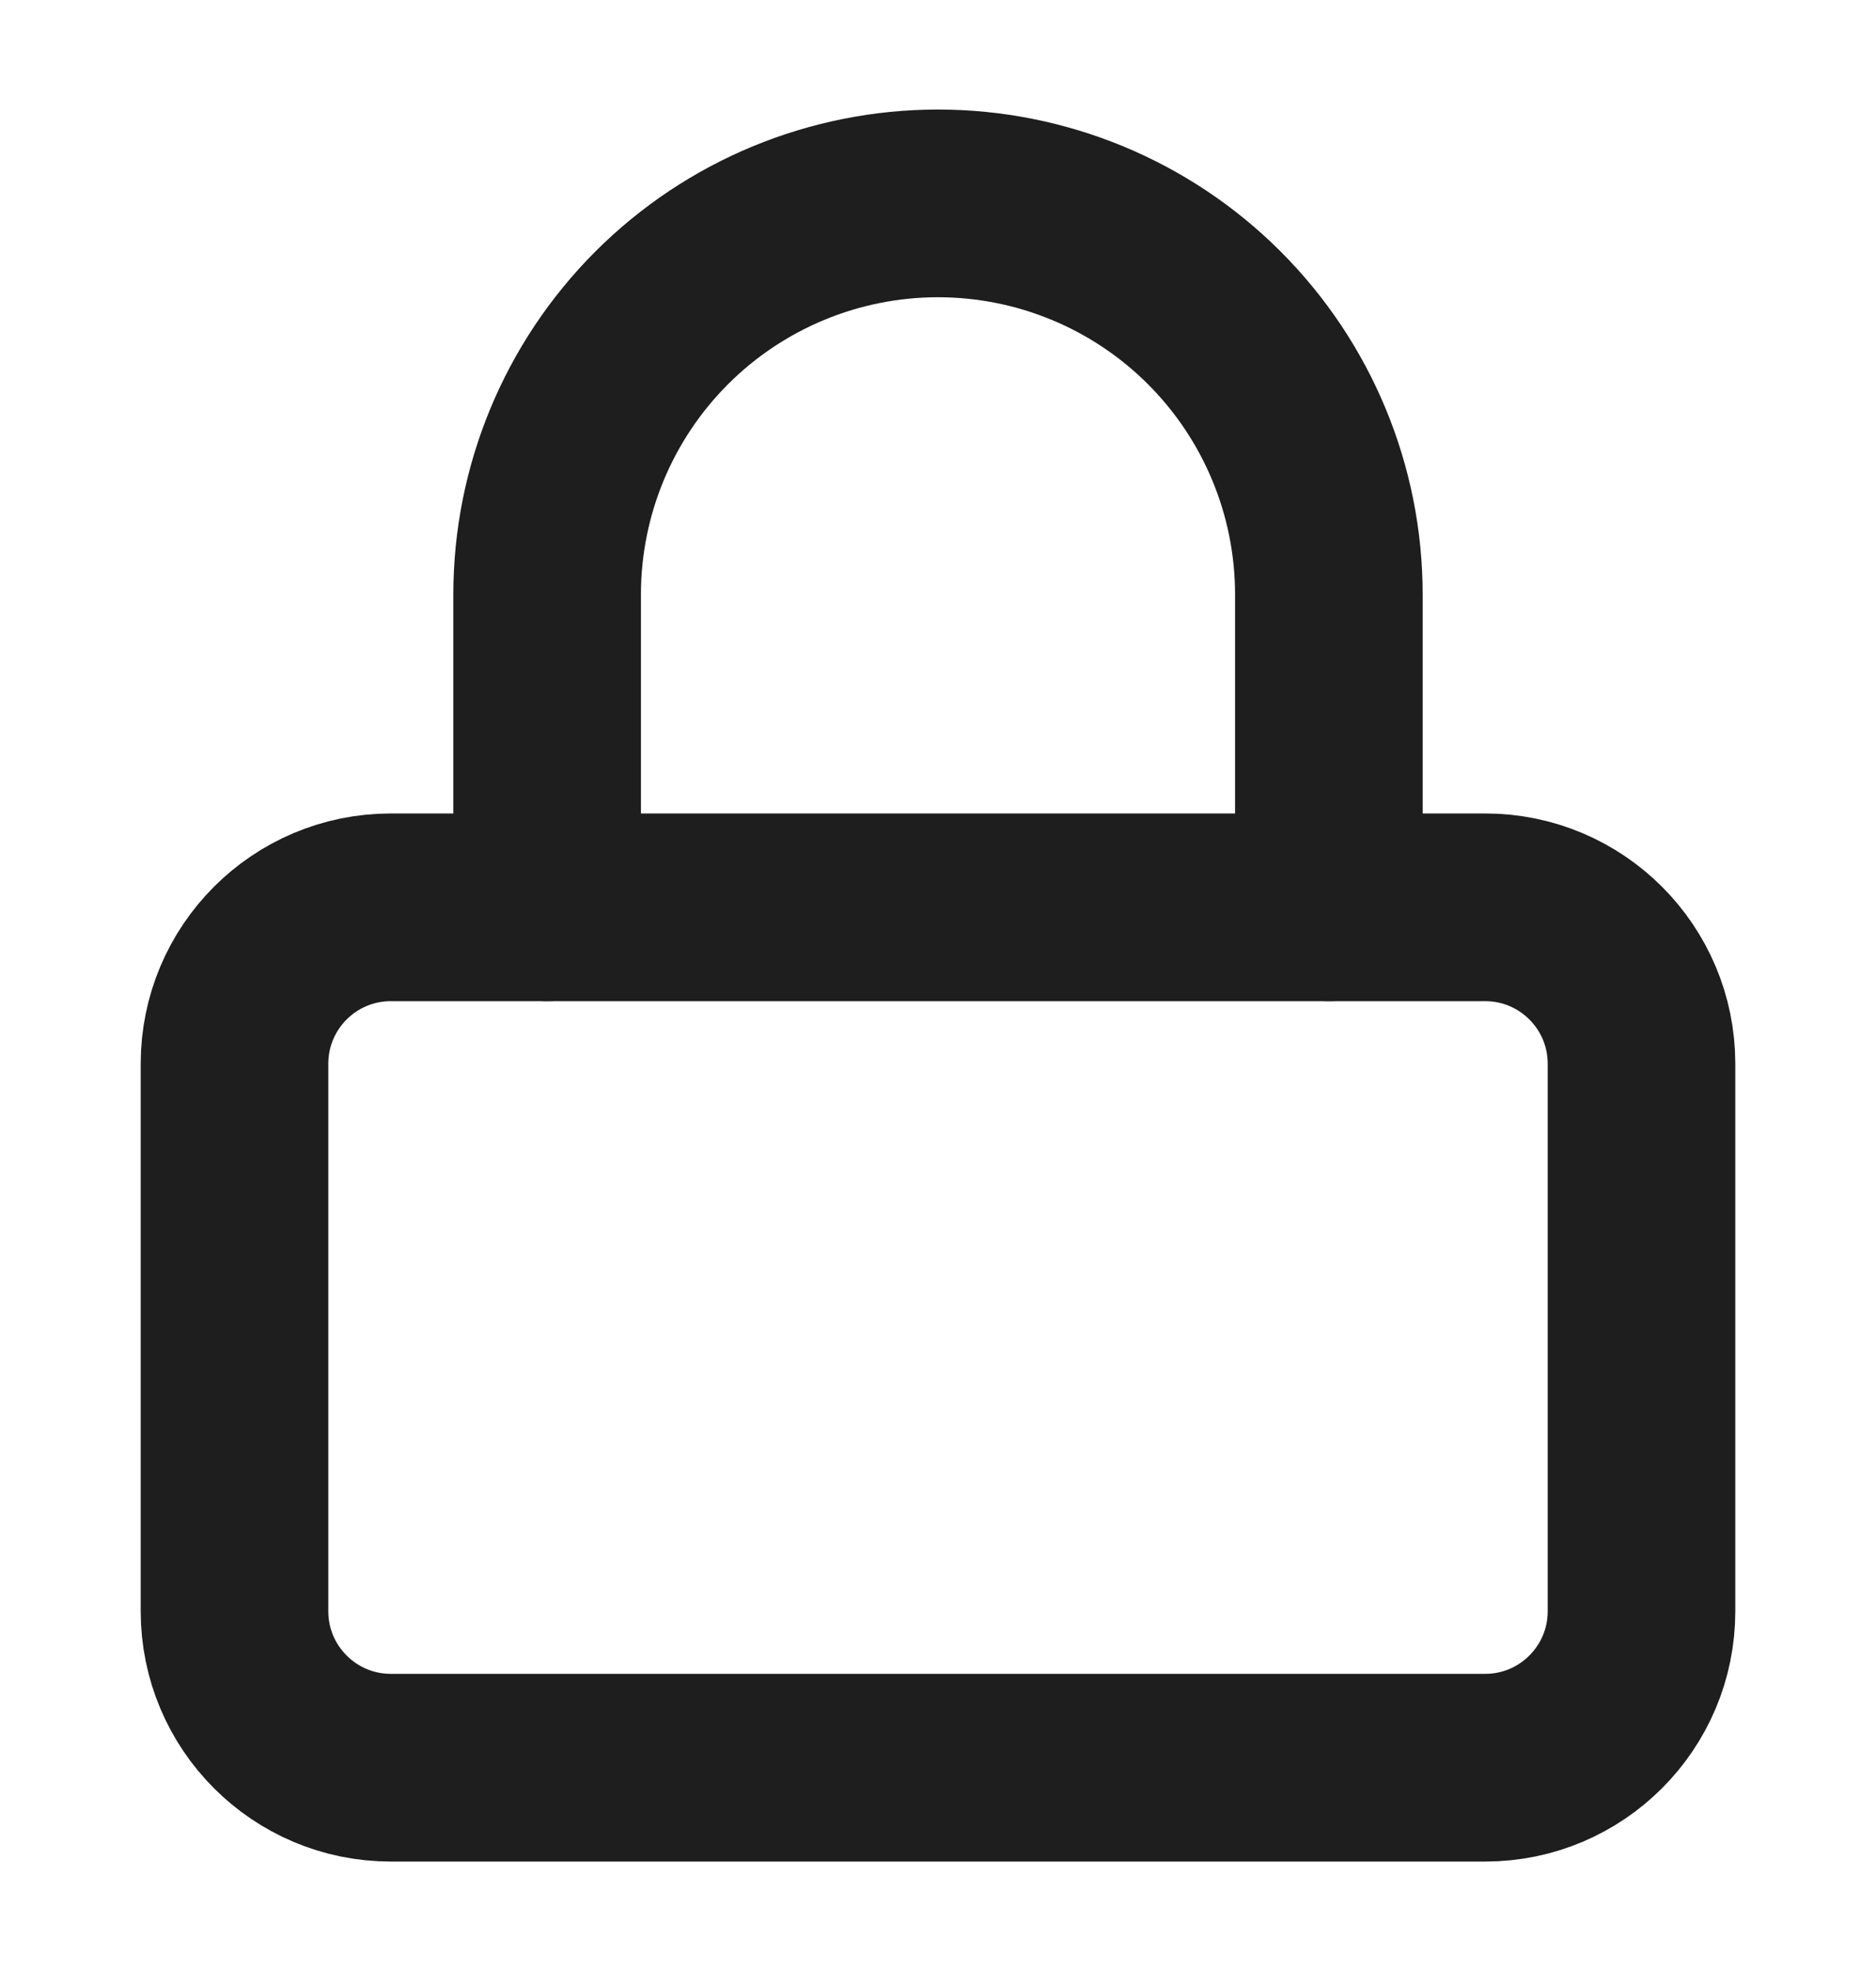 <svg width="20" height="21" viewBox="0 0 20 21" fill="none" xmlns="http://www.w3.org/2000/svg">
<path d="M15.833 9.667H4.167C3.246 9.667 2.5 10.413 2.5 11.334V17.167C2.5 18.087 3.246 18.834 4.167 18.834H15.833C16.754 18.834 17.5 18.087 17.5 17.167V11.334C17.5 10.413 16.754 9.667 15.833 9.667Z" stroke="#1E1E1E" stroke-width="2" stroke-linecap="round" stroke-linejoin="round"/>
<path d="M5.833 9.667V6.334C5.833 5.229 6.272 4.169 7.054 3.387C7.835 2.606 8.895 2.167 10 2.167C11.105 2.167 12.165 2.606 12.946 3.387C13.728 4.169 14.167 5.229 14.167 6.334V9.667" stroke="#1E1E1E" stroke-width="2" stroke-linecap="round" stroke-linejoin="round"/>
</svg>
